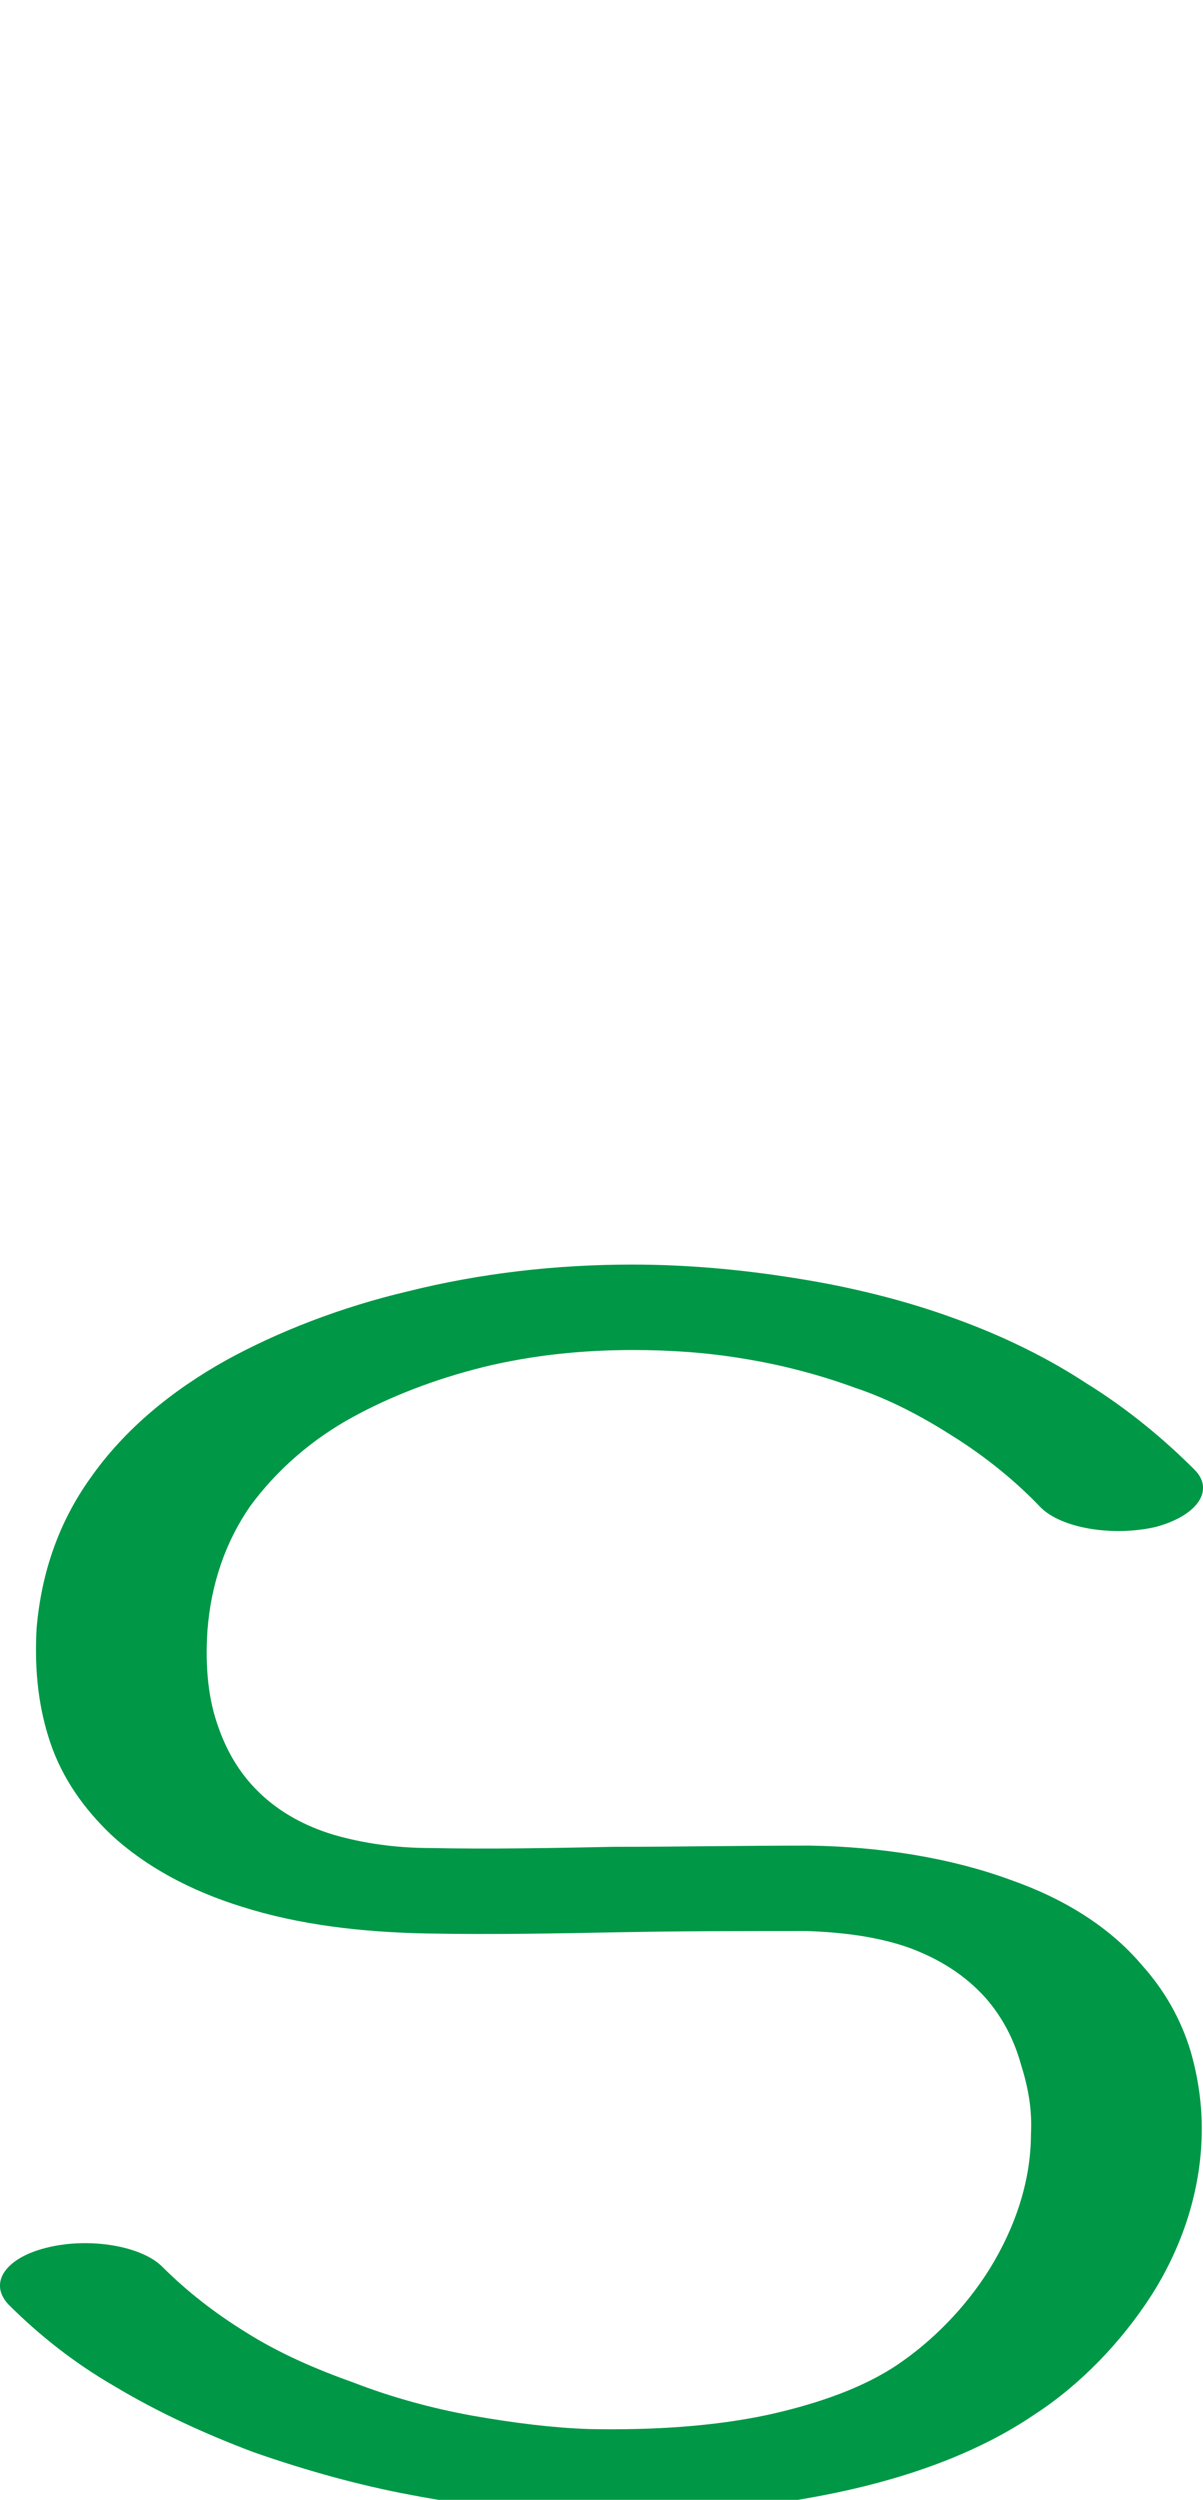 <?xml version="1.0" encoding="UTF-8"?>
<!DOCTYPE svg PUBLIC "-//W3C//DTD SVG 1.1//EN" "http://www.w3.org/Graphics/SVG/1.1/DTD/svg11.dtd">
<!-- Creator: CorelDRAW X8 -->
<svg xmlns="http://www.w3.org/2000/svg" xml:space="preserve" width="986px" height="2048px" version="1.1" style="shape-rendering:geometricPrecision; text-rendering:geometricPrecision; image-rendering:optimizeQuality; fill-rule:evenodd; clip-rule:evenodd"
viewBox="0 0 986 2048"
 xmlns:xlink="http://www.w3.org/1999/xlink">
 <defs>
  <style type="text/css">
   <![CDATA[
    .fil0 {fill:#009846;fill-rule:nonzero}
   ]]>
  </style>
 </defs>
 <g id="Layer_x0020_1">
  <path class="fil0" d="M979 1204c17,17 2,38 -32,47 -35,8 -77,1 -94,-16 -19,-20 -44,-41 -73,-59 -25,-16 -52,-30 -79,-39 -30,-11 -61,-19 -92,-24 -30,-5 -60,-7 -90,-7 -41,0 -82,4 -123,14 -40,10 -76,24 -107,41 -33,18 -62,43 -84,73 -20,29 -32,63 -35,102 -2,31 1,57 9,79 8,23 20,41 35,55 16,15 36,26 59,33 24,7 51,11 80,11 49,1 100,0 150,-1 53,0 107,-1 161,-1 58,1 115,10 164,28 43,15 81,38 108,70 18,20 32,44 40,71 6,21 9,42 9,63 0,48 -15,95 -41,136 -25,39 -59,74 -96,98 -44,30 -100,51 -162,64 -67,14 -140,20 -211,18 -44,-2 -91,-7 -138,-16 -43,-8 -86,-20 -129,-35 -40,-15 -79,-33 -114,-54 -33,-19 -62,-42 -87,-67 -17,-18 -2,-39 33,-47 34,-8 76,-1 93,16 20,20 43,38 69,54 27,17 57,30 88,41 31,12 64,21 97,27 34,6 66,10 96,11 51,1 102,-2 148,-12 40,-9 77,-22 105,-41 28,-19 55,-46 75,-78 21,-34 34,-72 34,-111 1,-19 -2,-37 -8,-56 -6,-22 -16,-40 -29,-55 -17,-19 -38,-32 -62,-41 -25,-9 -54,-13 -85,-14 -51,0 -102,0 -154,1 -52,1 -104,2 -157,1 -53,-1 -105,-7 -152,-22 -42,-13 -79,-33 -107,-59 -22,-21 -40,-46 -50,-76 -9,-27 -13,-57 -11,-93 4,-47 19,-88 44,-123 28,-40 67,-72 112,-97 42,-23 93,-43 148,-56 60,-15 122,-22 184,-22 45,0 89,4 133,11 45,7 90,18 131,33 39,14 76,32 108,53 34,21 64,46 89,71z"/>
 </g>
</svg>
